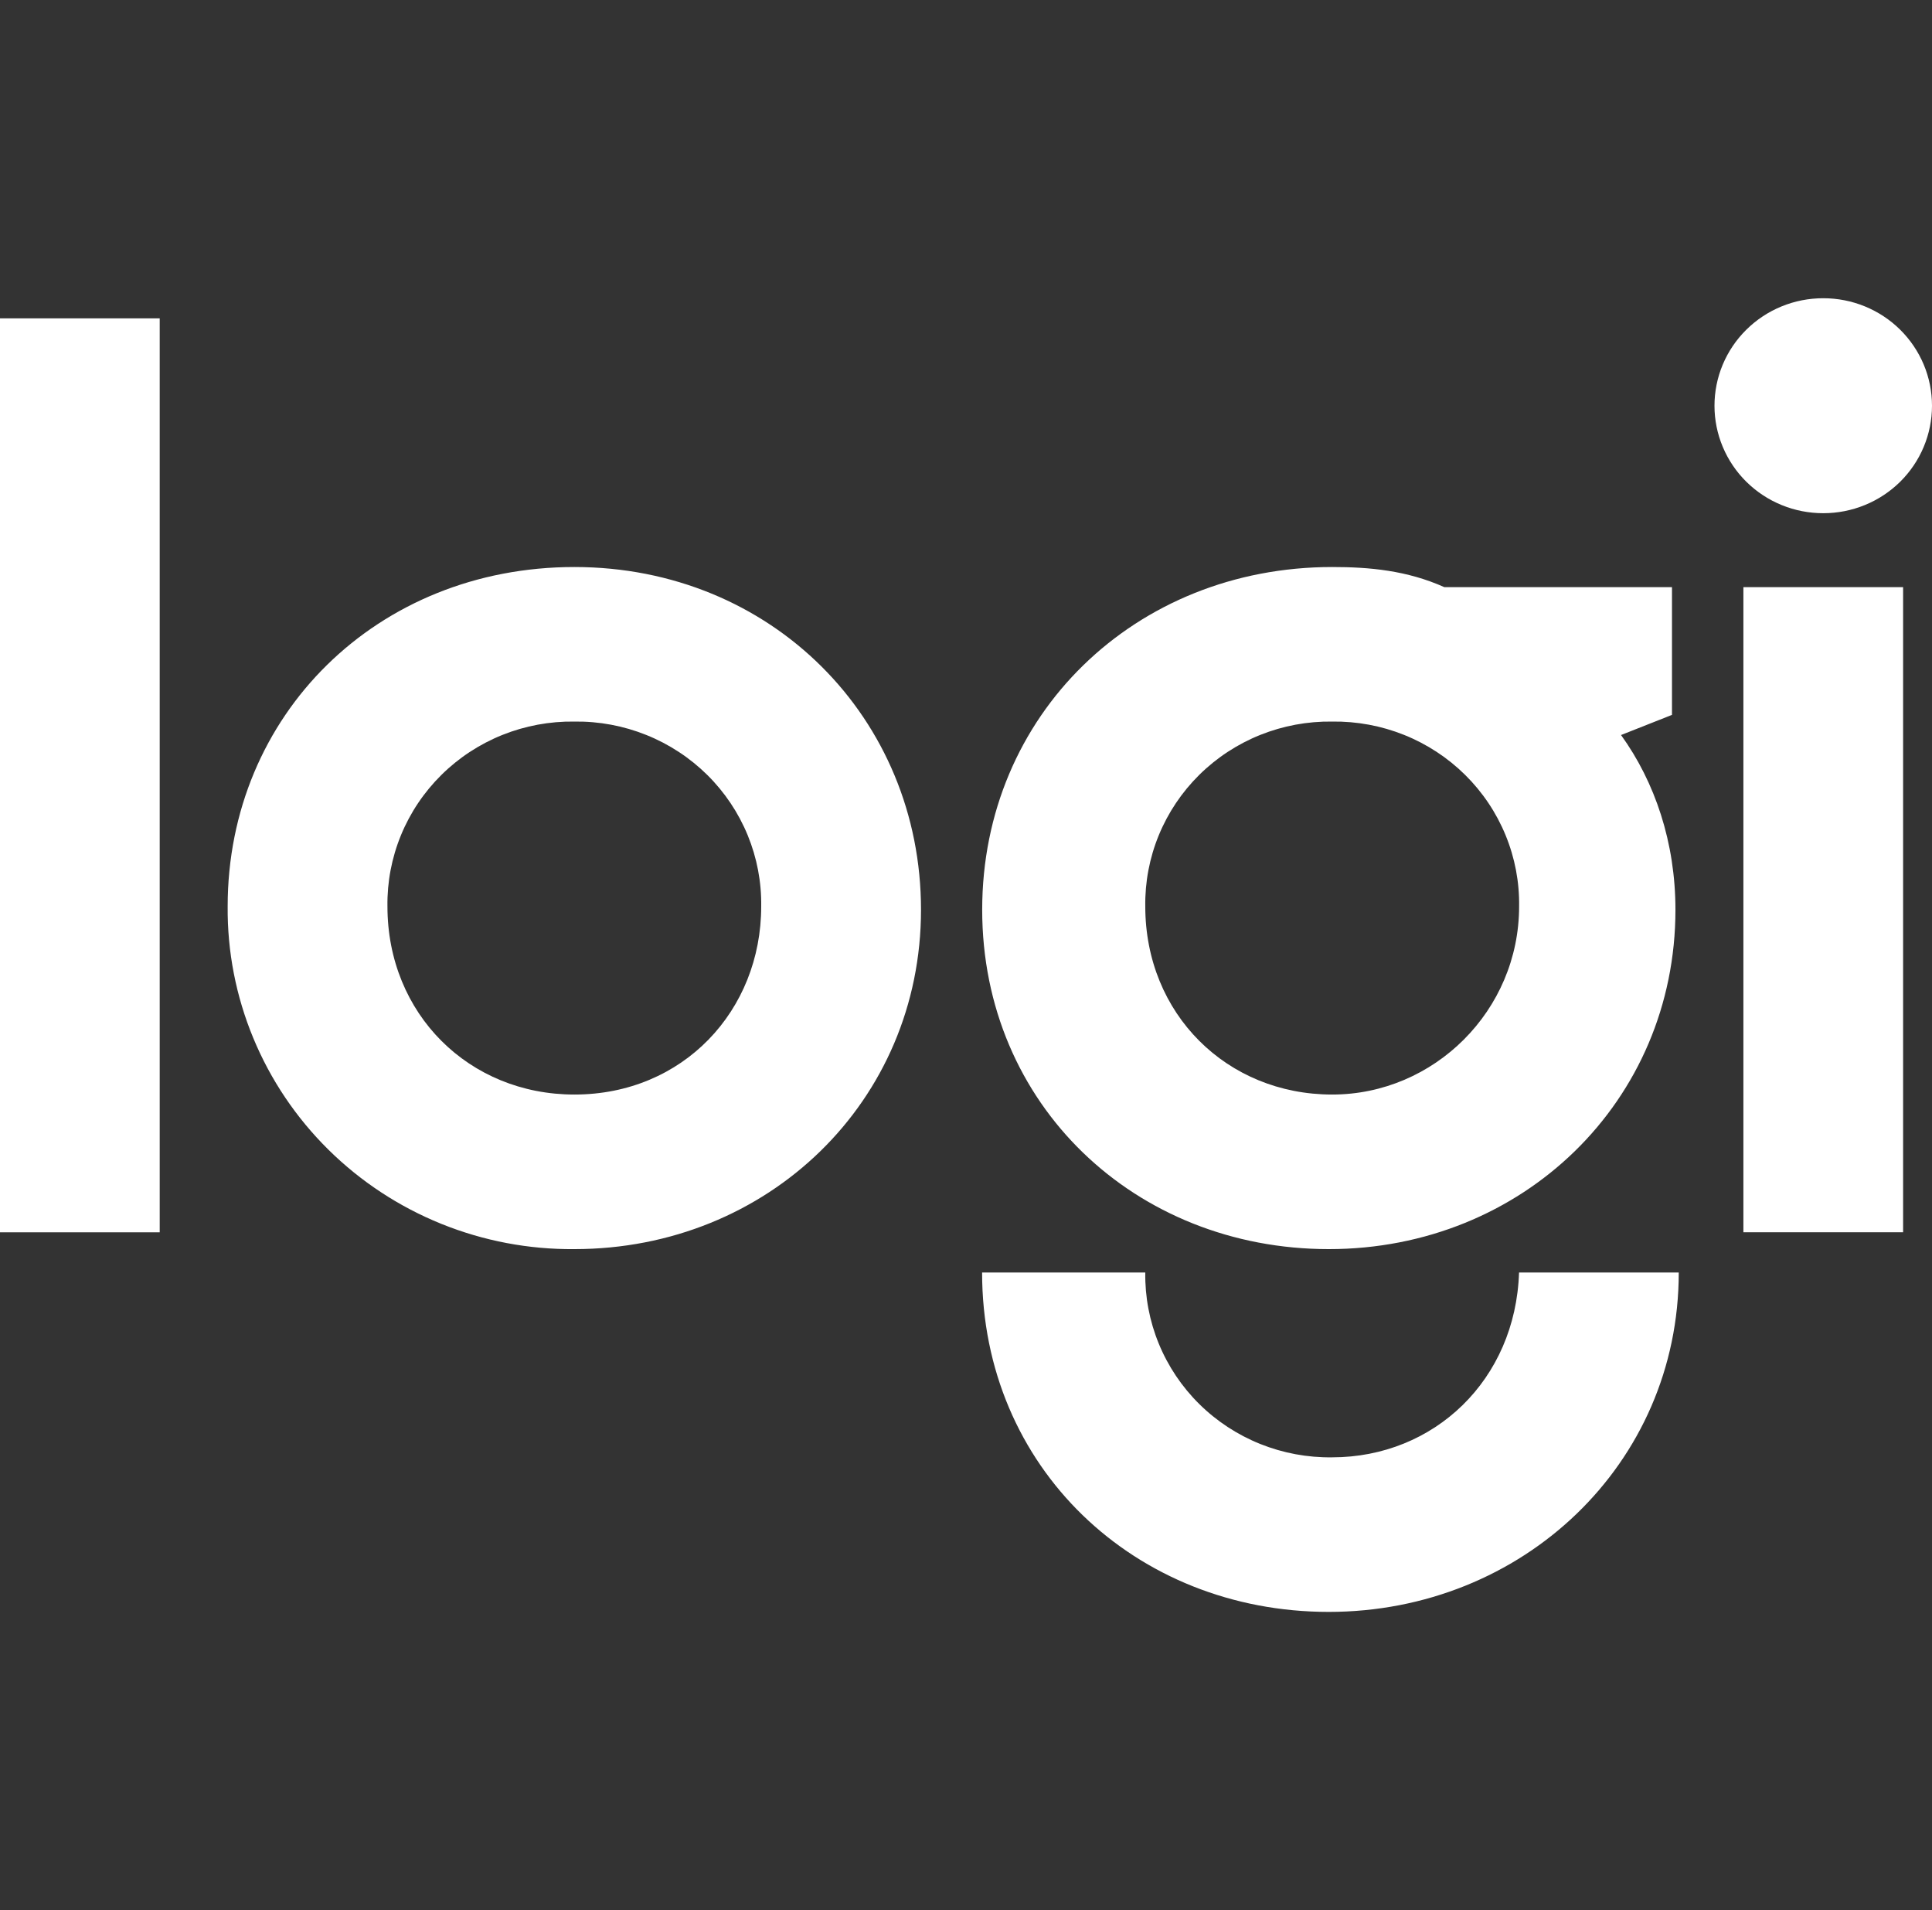 <svg width="87" height="86" viewBox="0 0 87 86" fill="none" xmlns="http://www.w3.org/2000/svg">
<rect x="0" y="0" width="87" height="86" fill="#333333" stroke="none"/>
<path d="M87 18.268C87 18.903 86.873 19.532 86.627 20.119C86.382 20.706 86.021 21.239 85.567 21.689C85.112 22.138 84.573 22.494 83.979 22.737C83.385 22.98 82.749 23.105 82.106 23.105C81.463 23.106 80.826 22.982 80.231 22.739C79.637 22.497 79.096 22.14 78.641 21.691C78.186 21.242 77.825 20.708 77.579 20.121C77.332 19.533 77.205 18.904 77.205 18.268C77.205 17.632 77.331 17.002 77.577 16.415C77.823 15.827 78.184 15.293 78.639 14.844C79.094 14.394 79.633 14.037 80.228 13.794C80.822 13.551 81.459 13.426 82.103 13.427C82.746 13.426 83.382 13.551 83.977 13.794C84.571 14.037 85.111 14.393 85.565 14.842C86.02 15.292 86.381 15.825 86.627 16.412C86.873 16.999 87 17.629 87 18.264V18.268ZM59.99 65.611C58.88 65.627 57.779 65.422 56.75 65.01C55.721 64.597 54.787 63.985 54.002 63.209C53.218 62.434 52.598 61.51 52.181 60.493C51.764 59.477 51.557 58.387 51.573 57.29H44.225C44.225 66.066 51.112 72.57 59.834 72.57C68.556 72.57 75.596 65.915 75.596 57.29H68.404C68.248 62.131 64.576 65.611 59.986 65.611H59.99ZM78.507 55.477H85.699V26.434H78.507V55.477ZM0 55.481H7.192V14.333H0V55.481ZM25.864 25.528C16.987 25.528 10.252 32.185 10.252 40.807C10.234 42.838 10.626 44.853 11.405 46.733C12.183 48.613 13.332 50.321 14.786 51.757C16.239 53.193 17.967 54.329 19.869 55.098C21.771 55.867 23.809 56.255 25.864 56.237C34.586 56.237 41.474 49.579 41.474 40.958C41.474 32.336 34.738 25.528 25.864 25.528ZM25.864 49.278C21.116 49.278 17.447 45.648 17.447 40.807C17.431 39.71 17.638 38.621 18.055 37.604C18.472 36.587 19.092 35.664 19.877 34.888C20.661 34.112 21.596 33.5 22.624 33.087C23.653 32.675 24.755 32.471 25.864 32.486C26.974 32.471 28.075 32.676 29.103 33.089C30.131 33.501 31.065 34.114 31.85 34.889C32.634 35.665 33.253 36.589 33.67 37.605C34.087 38.621 34.294 39.71 34.278 40.807C34.278 45.498 30.762 49.278 25.864 49.278ZM75.291 32.185V26.434H65.04C63.358 25.682 61.672 25.528 59.99 25.528C51.112 25.528 44.229 32.185 44.229 40.958C44.229 49.733 51.116 56.237 59.838 56.237C68.56 56.237 75.447 49.579 75.447 40.958C75.447 37.933 74.526 35.21 72.997 33.092L75.291 32.185ZM59.99 49.278C55.245 49.278 51.573 45.648 51.573 40.807C51.557 39.71 51.764 38.621 52.181 37.604C52.598 36.587 53.218 35.664 54.002 34.888C54.787 34.112 55.721 33.5 56.75 33.087C57.779 32.675 58.88 32.471 59.99 32.486C61.1 32.471 62.202 32.675 63.23 33.087C64.259 33.5 65.193 34.112 65.978 34.888C66.763 35.664 67.382 36.587 67.799 37.604C68.217 38.621 68.424 39.71 68.407 40.807C68.407 45.498 64.579 49.278 59.99 49.278Z" fill="white"/>
</svg>
